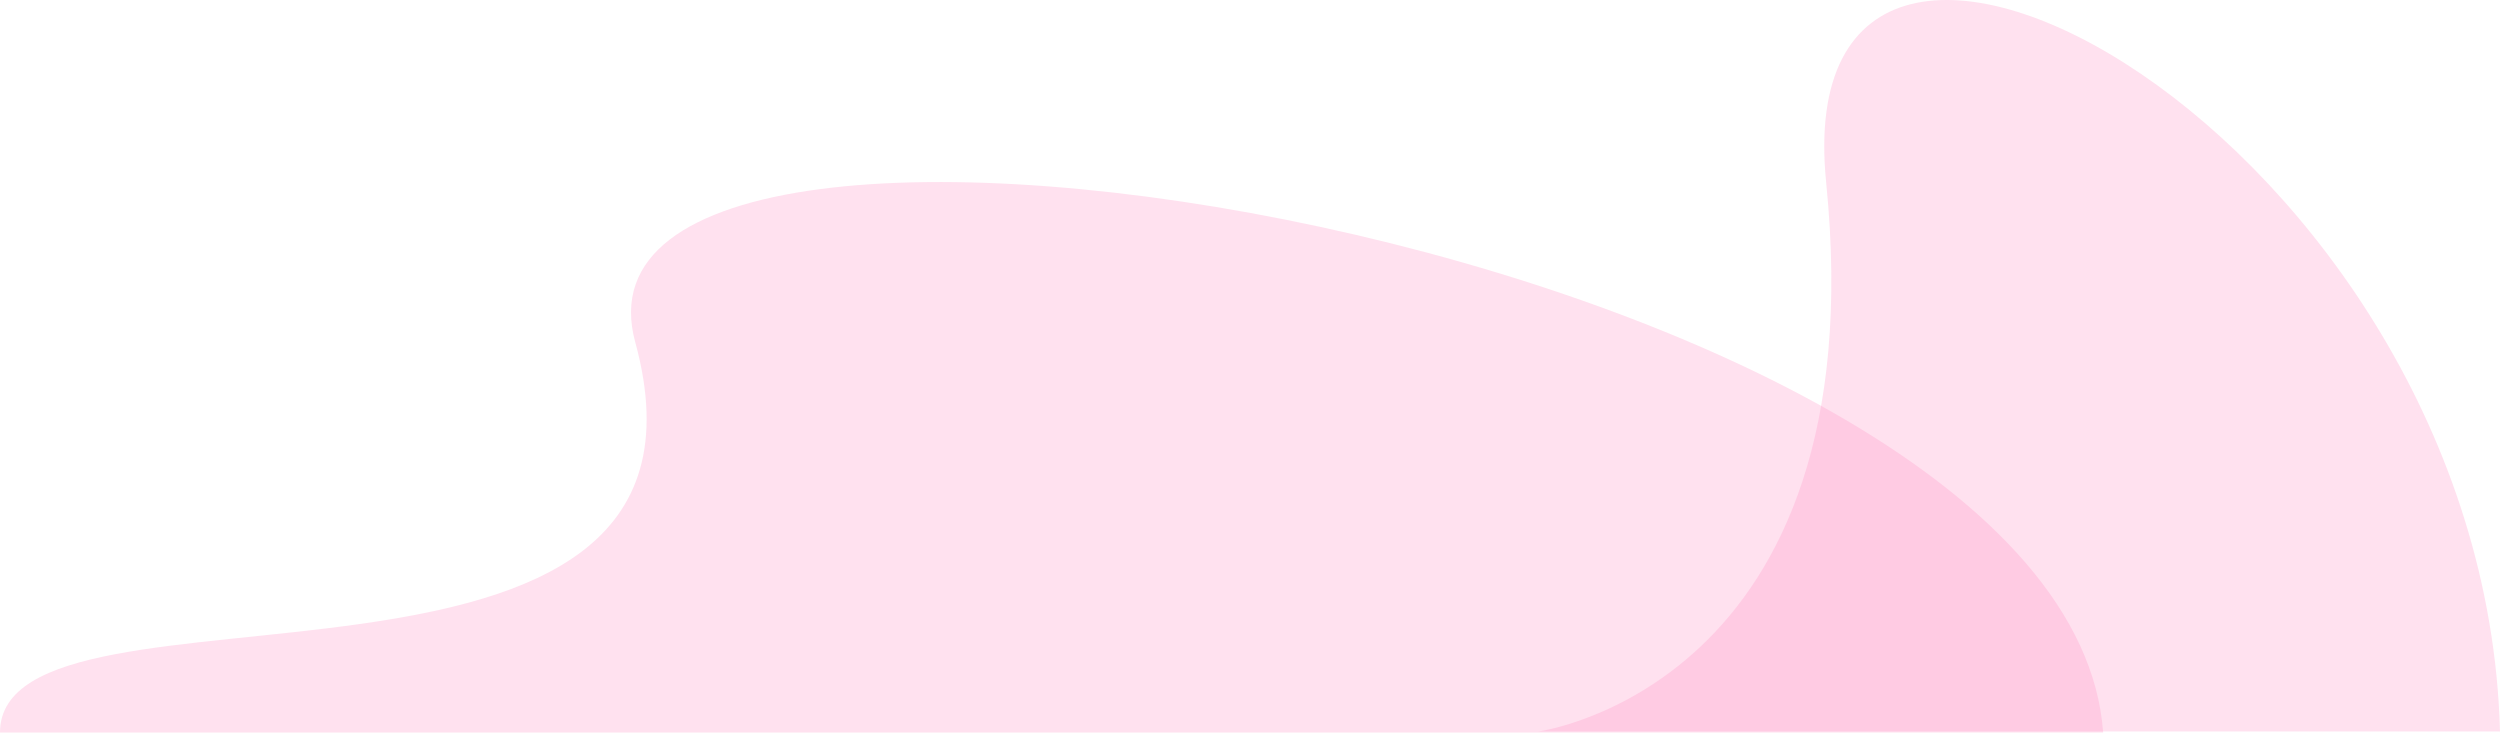 <svg width="1219" height="358" viewBox="0 0 1219 358" fill="none" xmlns="http://www.w3.org/2000/svg">
<path d="M309.754 166.887C263.458 -2.436 1008.61 122.853 1025.5 357.175C696.5 357.175 903.454 357.175 696.5 357.175C489.546 357.175 696.5 357.175 0 357.175C0 270.827 364.175 365.922 309.754 166.887Z" fill="#FF92C6" fill-opacity="0.28"/>
<path d="M890.442 89.032C869.41 -119.963 1211.33 67.452 1219 356.675C1017.5 356.675 1111.51 356.675 1017.5 356.675C749.999 356.675 482.499 356.675 749.999 356.675C749.999 356.675 915.163 334.7 890.442 89.032Z" fill="#FF92C6" fill-opacity="0.28"/>
</svg>
